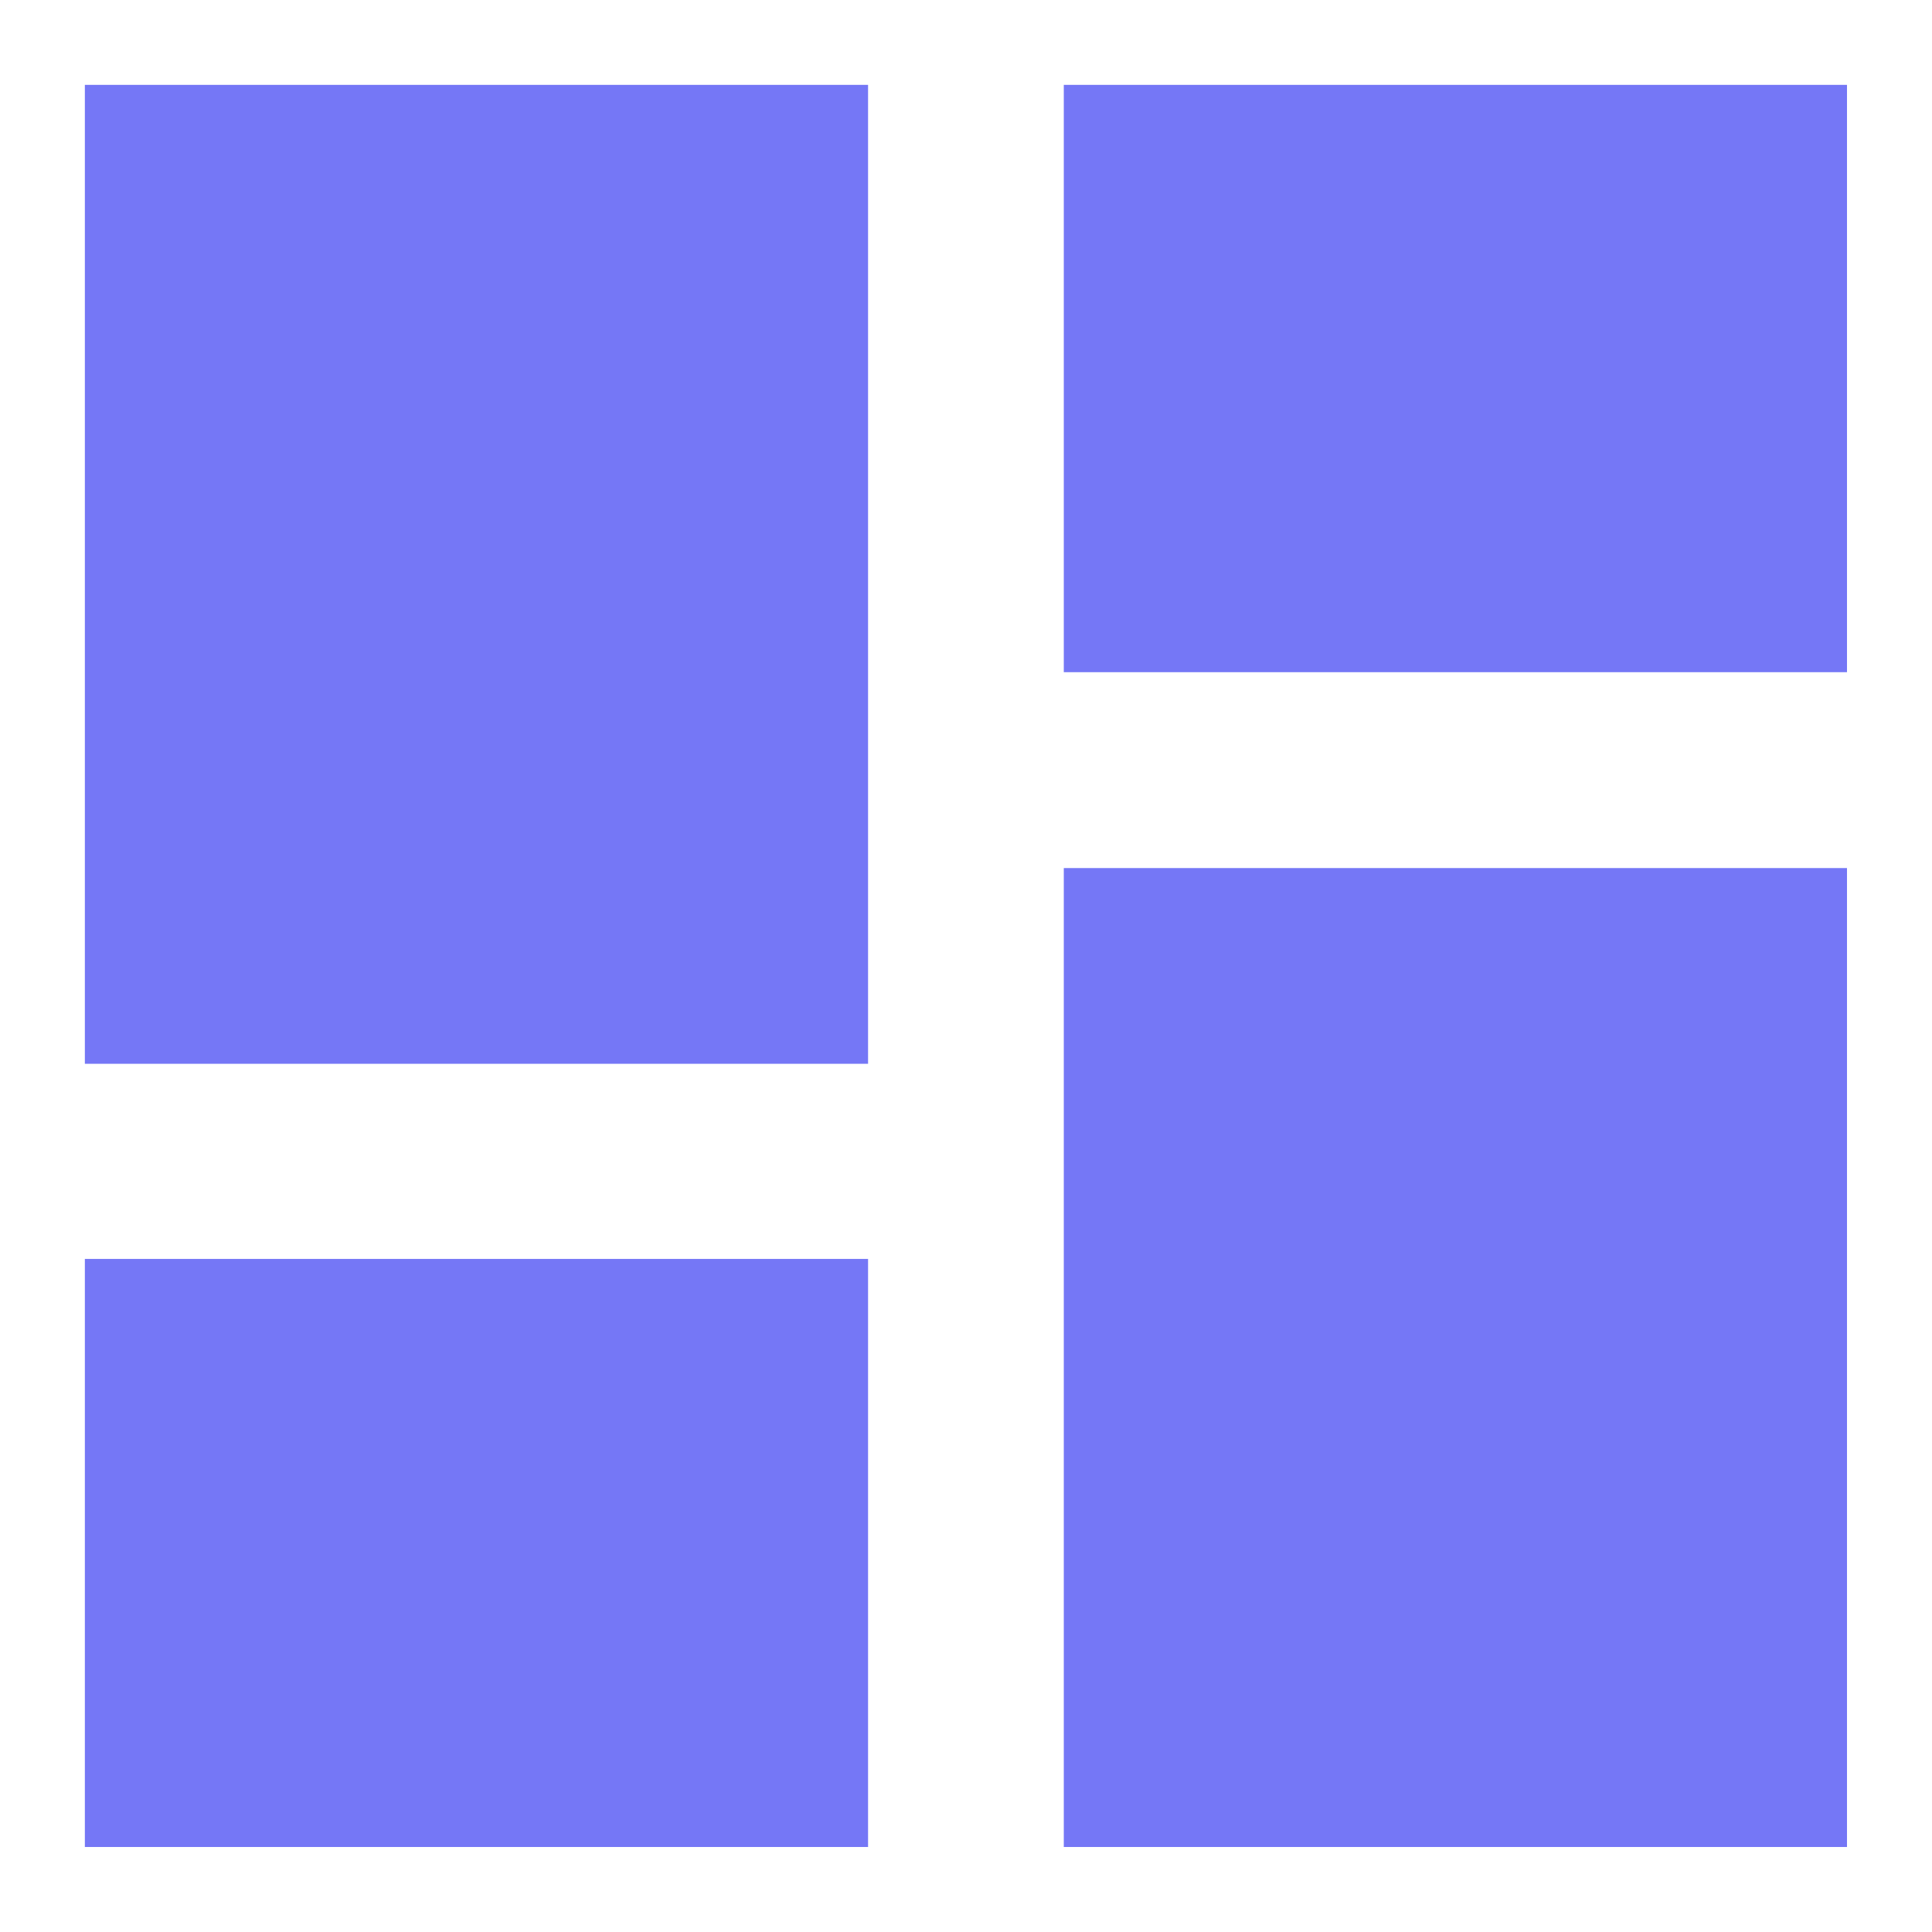 <svg xmlns="http://www.w3.org/2000/svg" width="13" height="13" viewBox="0 0 13 13">
  <g id="Group_80627" data-name="Group 80627" transform="translate(10001 3667)">
    <g id="Rectangle_55" data-name="Rectangle 55" transform="translate(-10001 -3667)" fill="rgba(255,255,255,0)" stroke="rgba(112,112,112,0)" stroke-width="1">
      <rect width="13" height="13" stroke="none"/>
      <rect x="0.5" y="0.5" width="12" height="12" fill="none"/>
    </g>
    <path id="Icon_material-dashboard" data-name="Icon material-dashboard" d="M4.5,11.087H9.77V4.5H4.5Zm0,5.27H9.77V12.4H4.5Zm6.587,0h5.27V9.77h-5.27Zm0-11.857V8.452h5.27V4.5Z" transform="translate(-10004.929 -3670.929)" fill="#7577f6"/>
  </g>
</svg>
